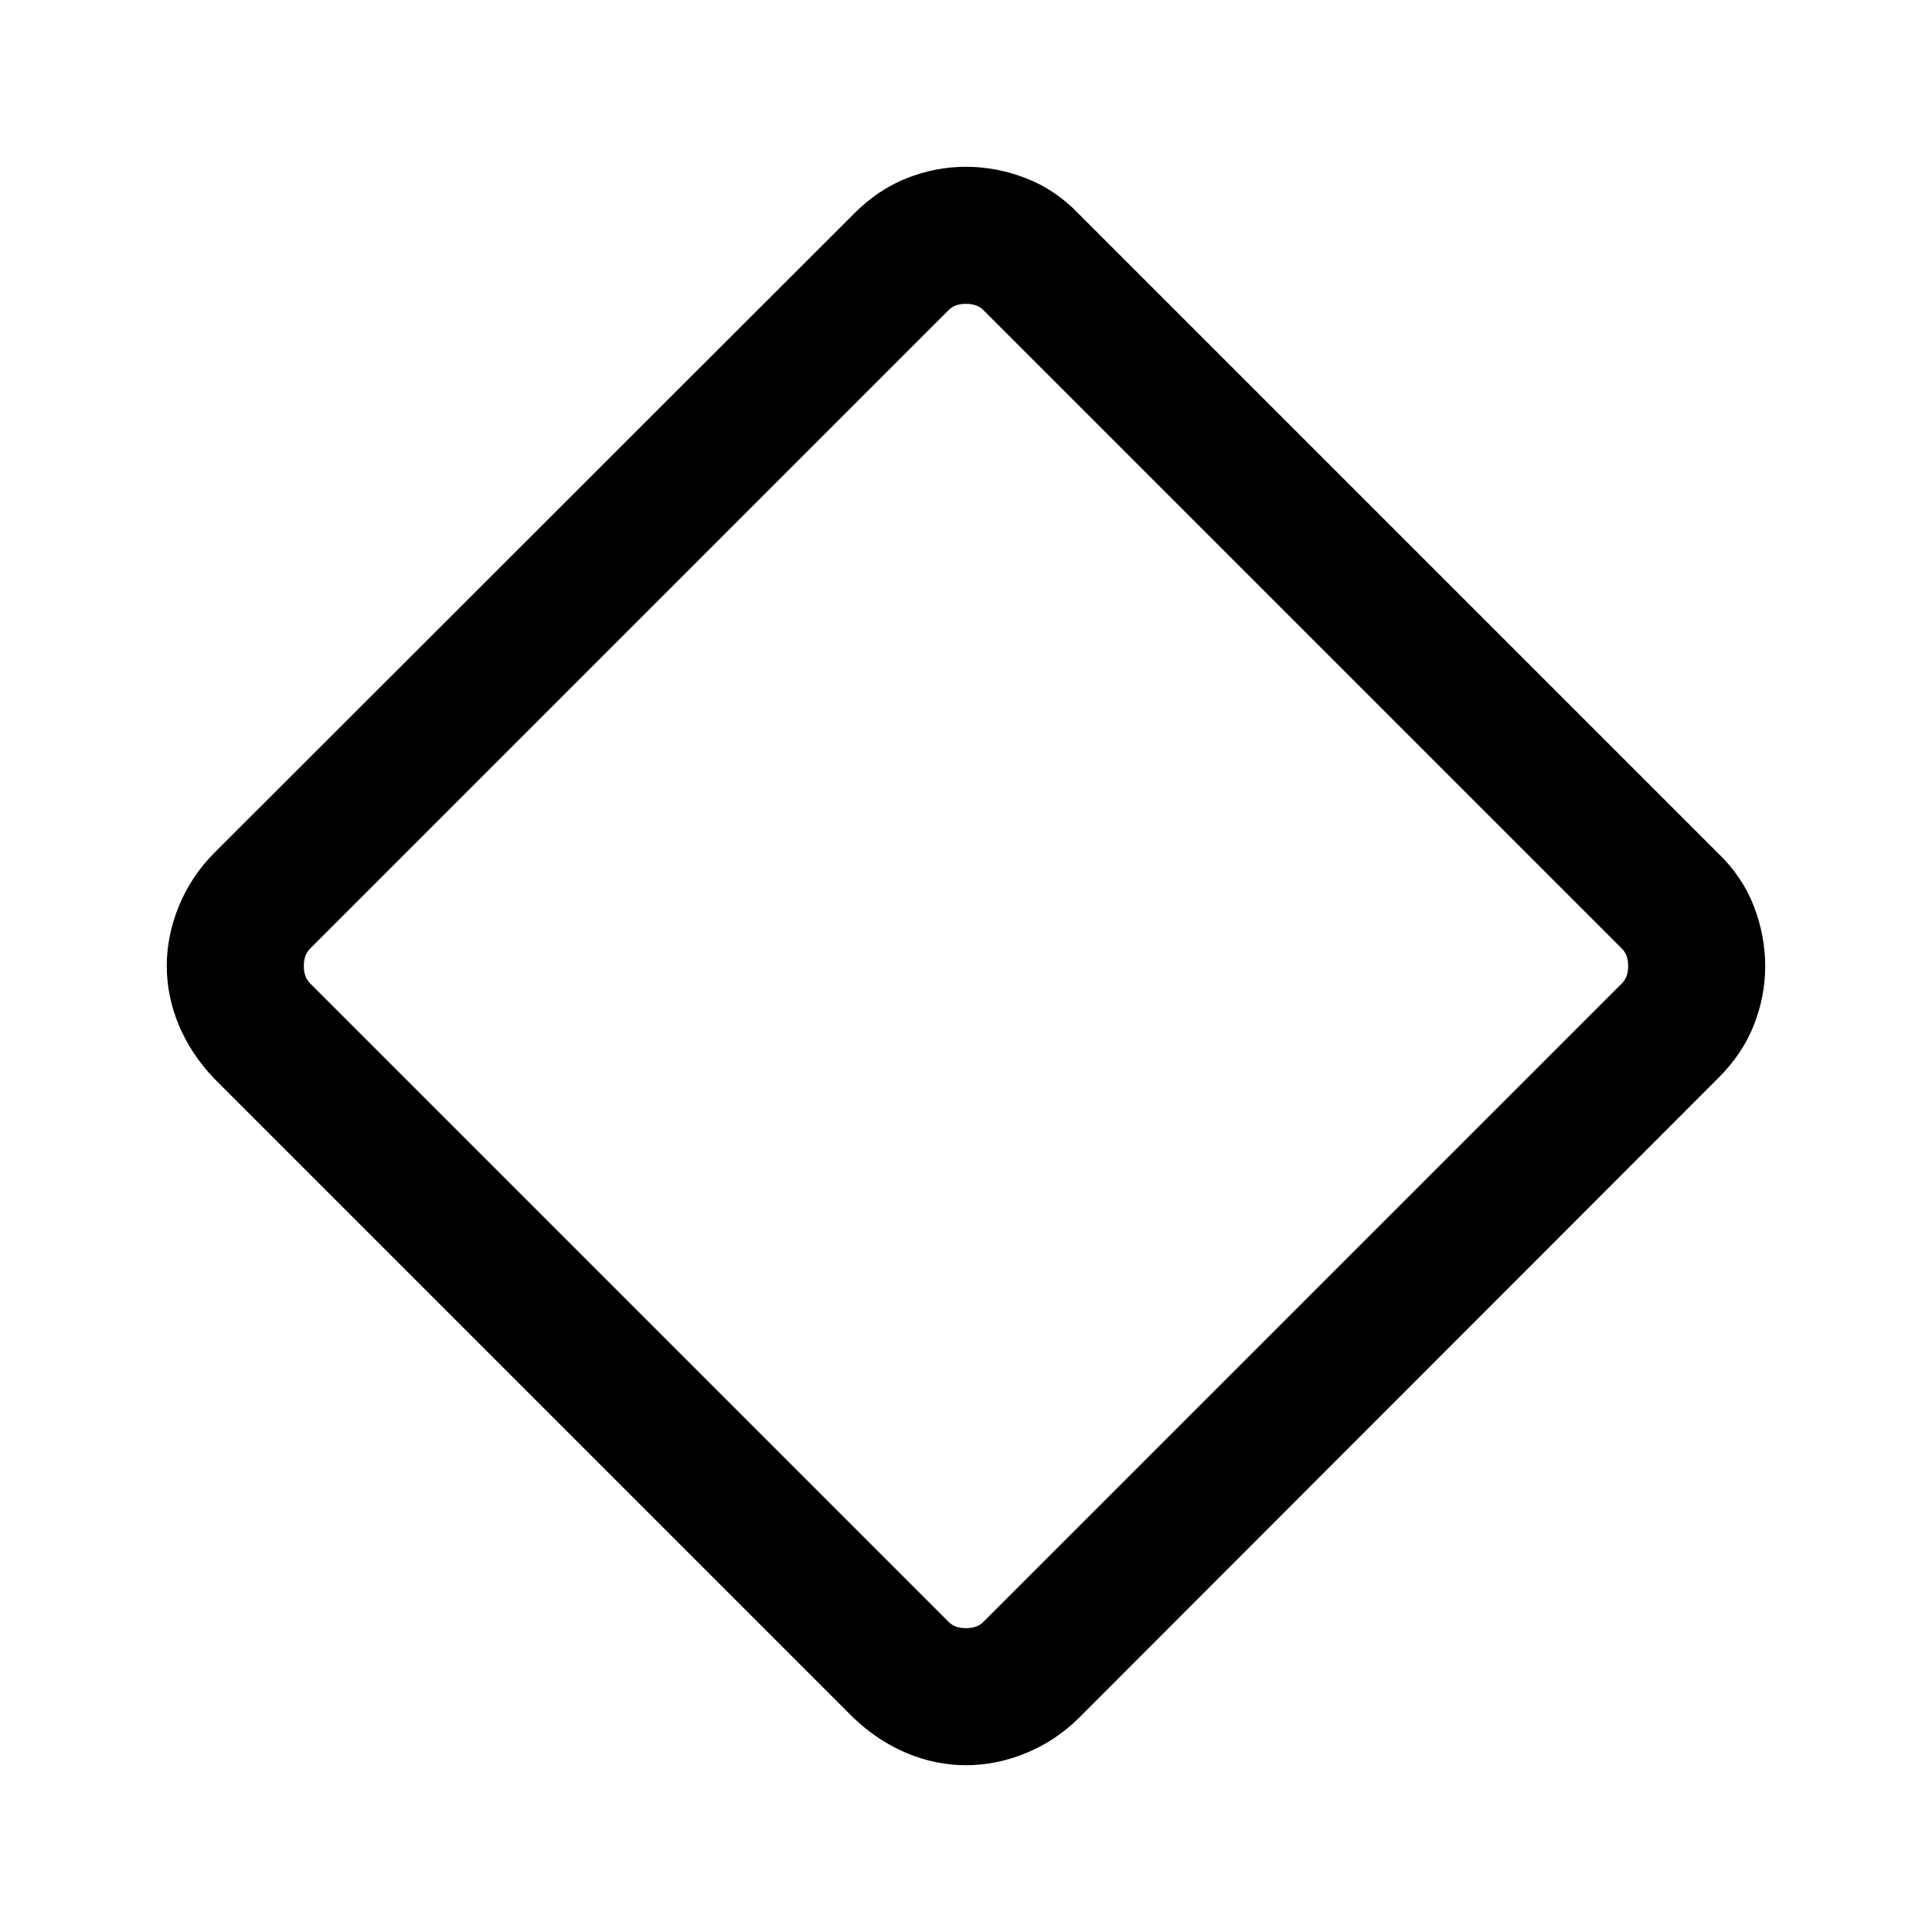 <svg xmlns="http://www.w3.org/2000/svg" height="40" viewBox="0 -960 960 960" width="40"><path d="M480-82.87q-15.1 0-29.48-6.03-14.37-6.03-26.31-17.41l-317.9-317.9q-11.38-11.94-17.41-26.31-6.03-14.38-6.03-29.48t6.03-29.81q6.03-14.7 17.41-26.24l317.9-317.64q11.94-12.05 26.31-17.75 14.38-5.69 29.48-5.69t29.81 5.69q14.7 5.7 26.24 17.75l317.64 317.64q12.05 11.54 17.75 26.24 5.69 14.71 5.69 29.81 0 15.1-5.69 29.48-5.7 14.37-17.75 26.31l-317.64 317.9q-11.54 11.38-26.24 17.41-14.71 6.03-29.81 6.03Zm8.85-71.44 316.84-316.84q3.34-3.08 3.34-8.85t-3.34-8.85L488.85-805.69q-3.08-3.34-8.85-3.34t-8.85 3.34L154.31-488.85q-3.34 3.08-3.34 8.85t3.34 8.85l316.84 316.84q3.08 3.34 8.85 3.34t8.85-3.34ZM480-480Z"/></svg>